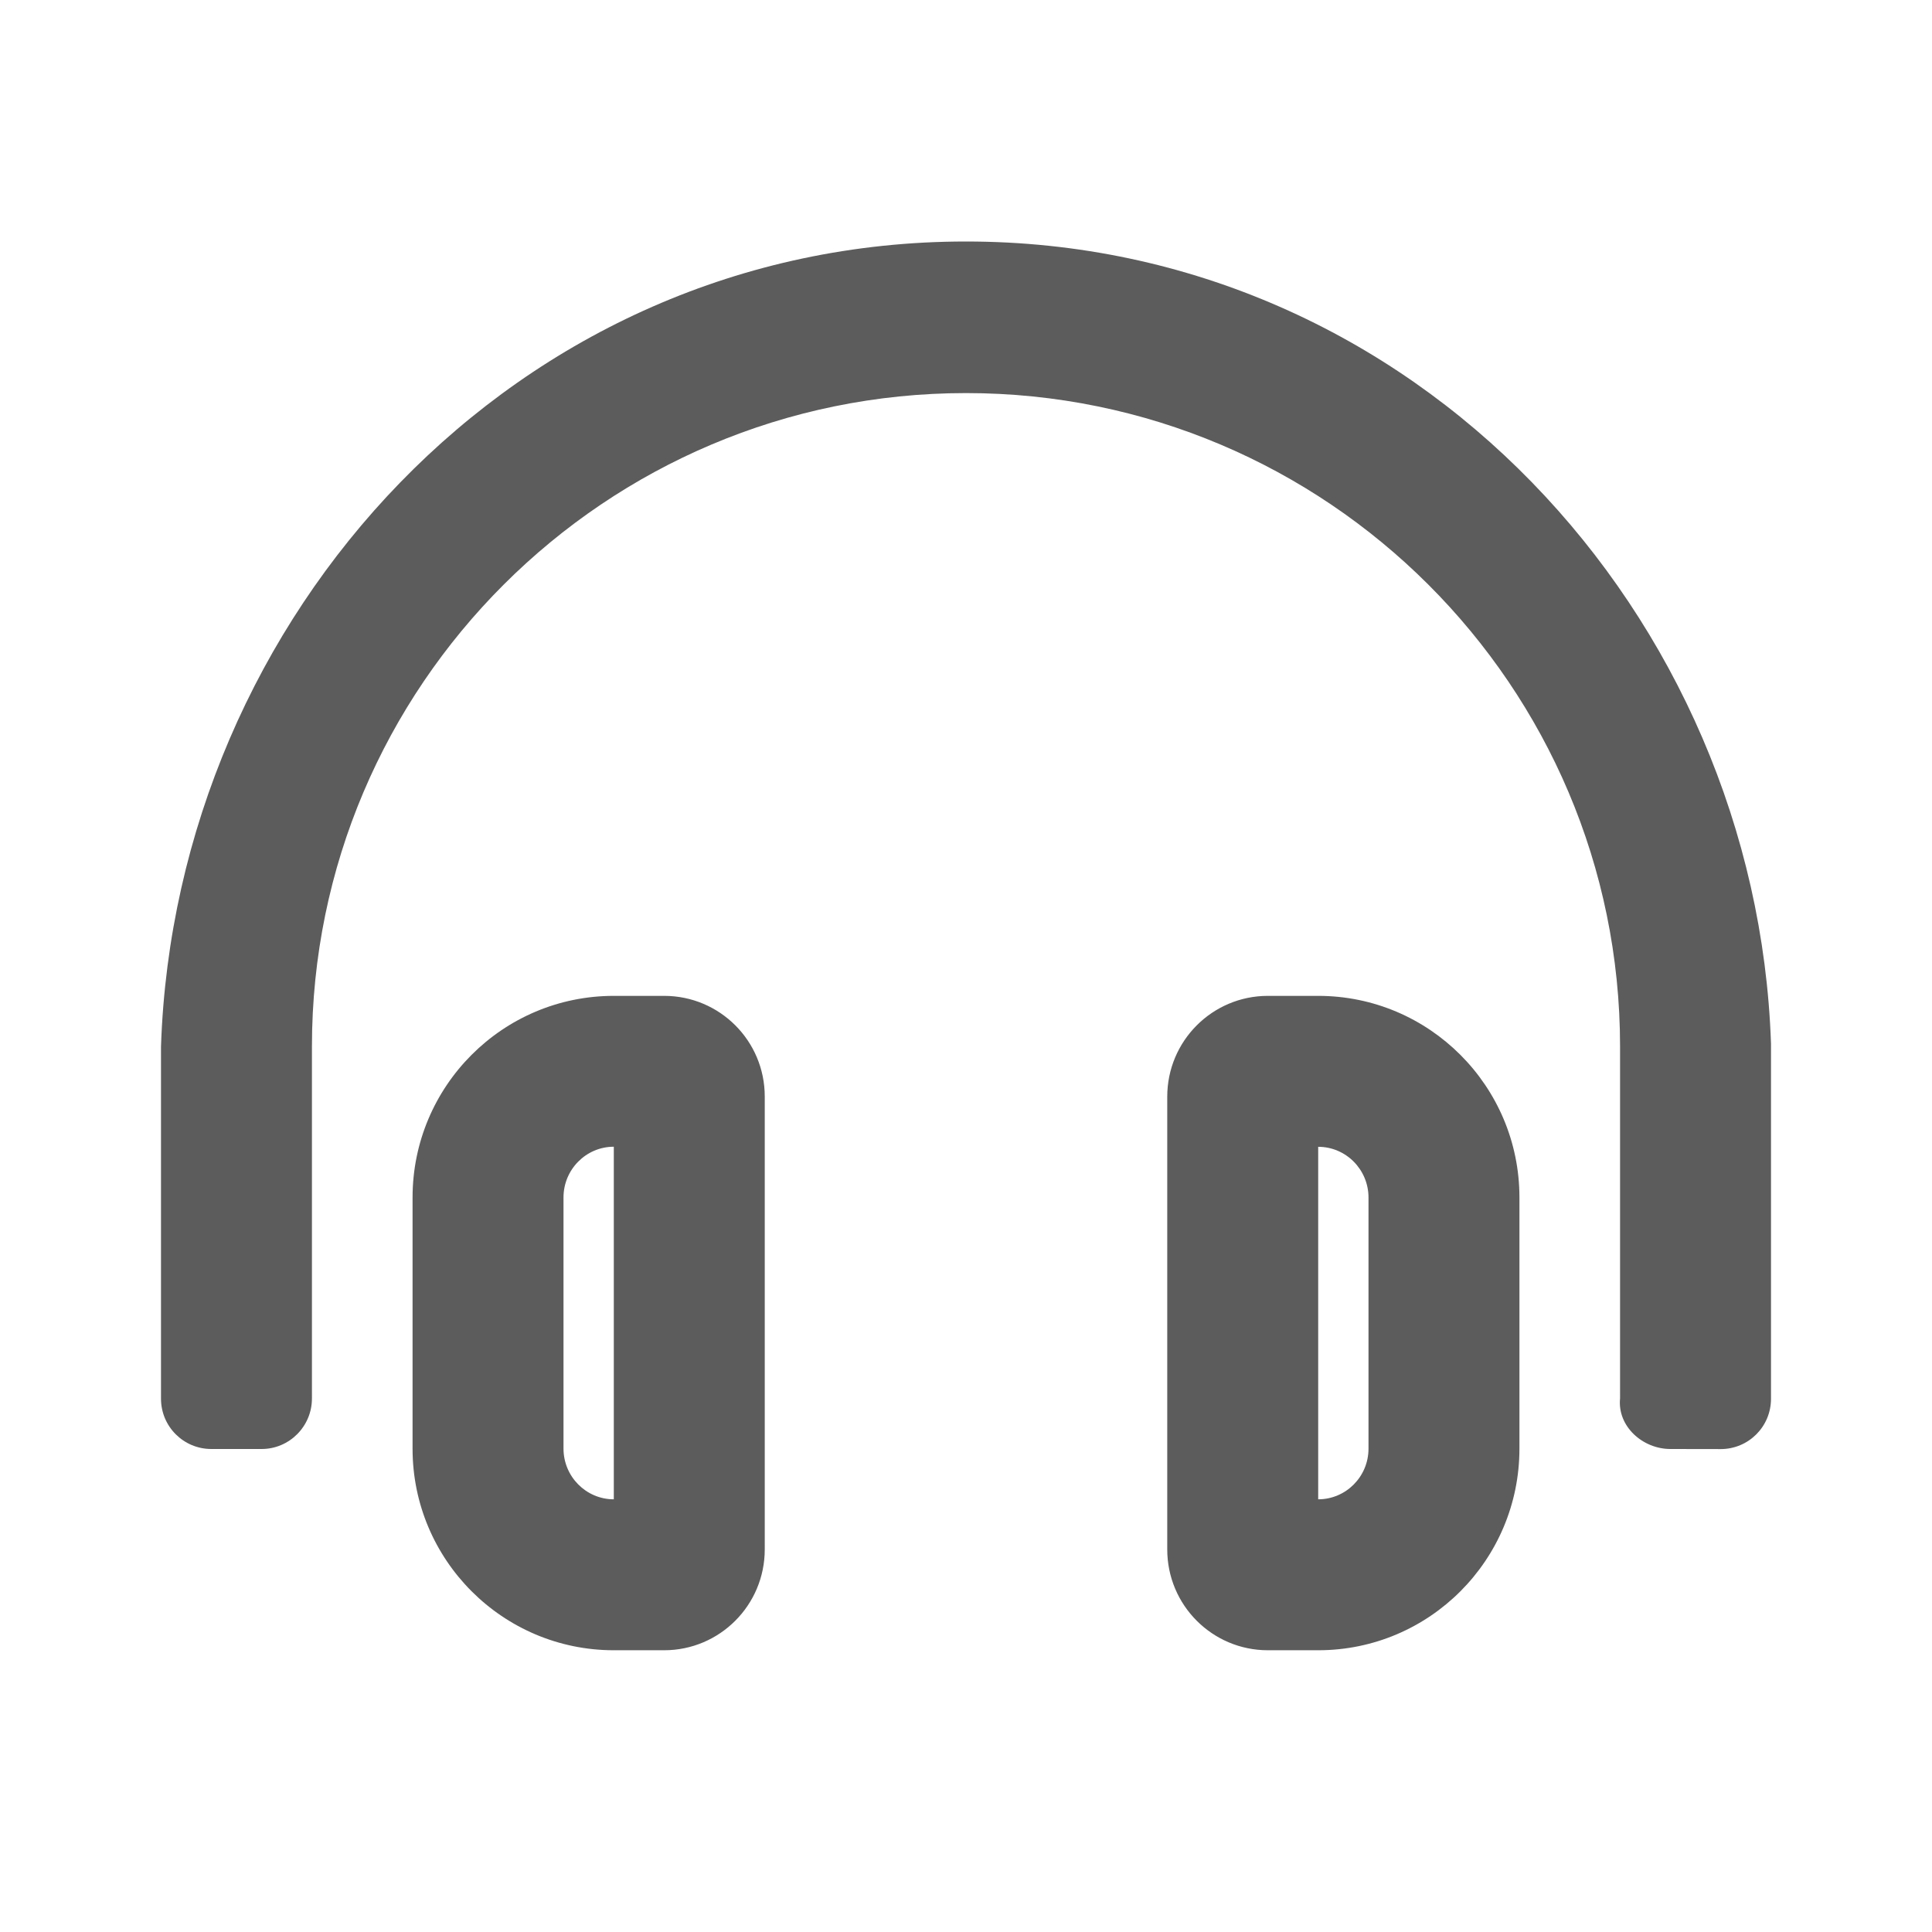 <svg width="24" height="24" viewBox="0 0 24 24" fill="#5c5c5c" xmlns="http://www.w3.org/2000/svg">
<path d="M8.25 12.371H7.625C6.245 12.371 5.125 13.492 5.125 14.876V17.997C5.125 19.379 6.246 20.5 7.625 20.5H8.25C8.94 20.5 9.5 19.94 9.5 19.248V13.621C9.5 12.93 8.941 12.371 8.25 12.371ZM7.625 18.625C7.28 18.625 7 18.342 7 17.995V14.875C7 14.528 7.28 14.245 7.625 14.245V18.625ZM12 3C6.41 3 2.178 7.652 2 13V17.375C2 17.721 2.28 18 2.625 18H3.25C3.595 18 3.875 17.718 3.875 17.373L3.875 13C3.875 8.52 7.521 4.883 12 4.883C16.48 4.883 20.125 8.52 20.125 13L20.125 17.371C20.09 17.719 20.406 18 20.75 18L21.375 18.001C21.721 18.001 22 17.722 22 17.376V12.965C21.82 7.652 17.59 3 12 3ZM16.375 12.371H15.75C15.06 12.371 14.5 12.931 14.5 13.623V19.248C14.5 19.94 15.06 20.5 15.75 20.5L16.375 20.5C17.756 20.5 18.875 19.379 18.875 17.995V14.875C18.875 13.492 17.754 12.371 16.375 12.371ZM17 17.996C17 18.344 16.719 18.625 16.375 18.625V14.246C16.72 14.246 17 14.529 17 14.876V17.996Z"/>
</svg>
